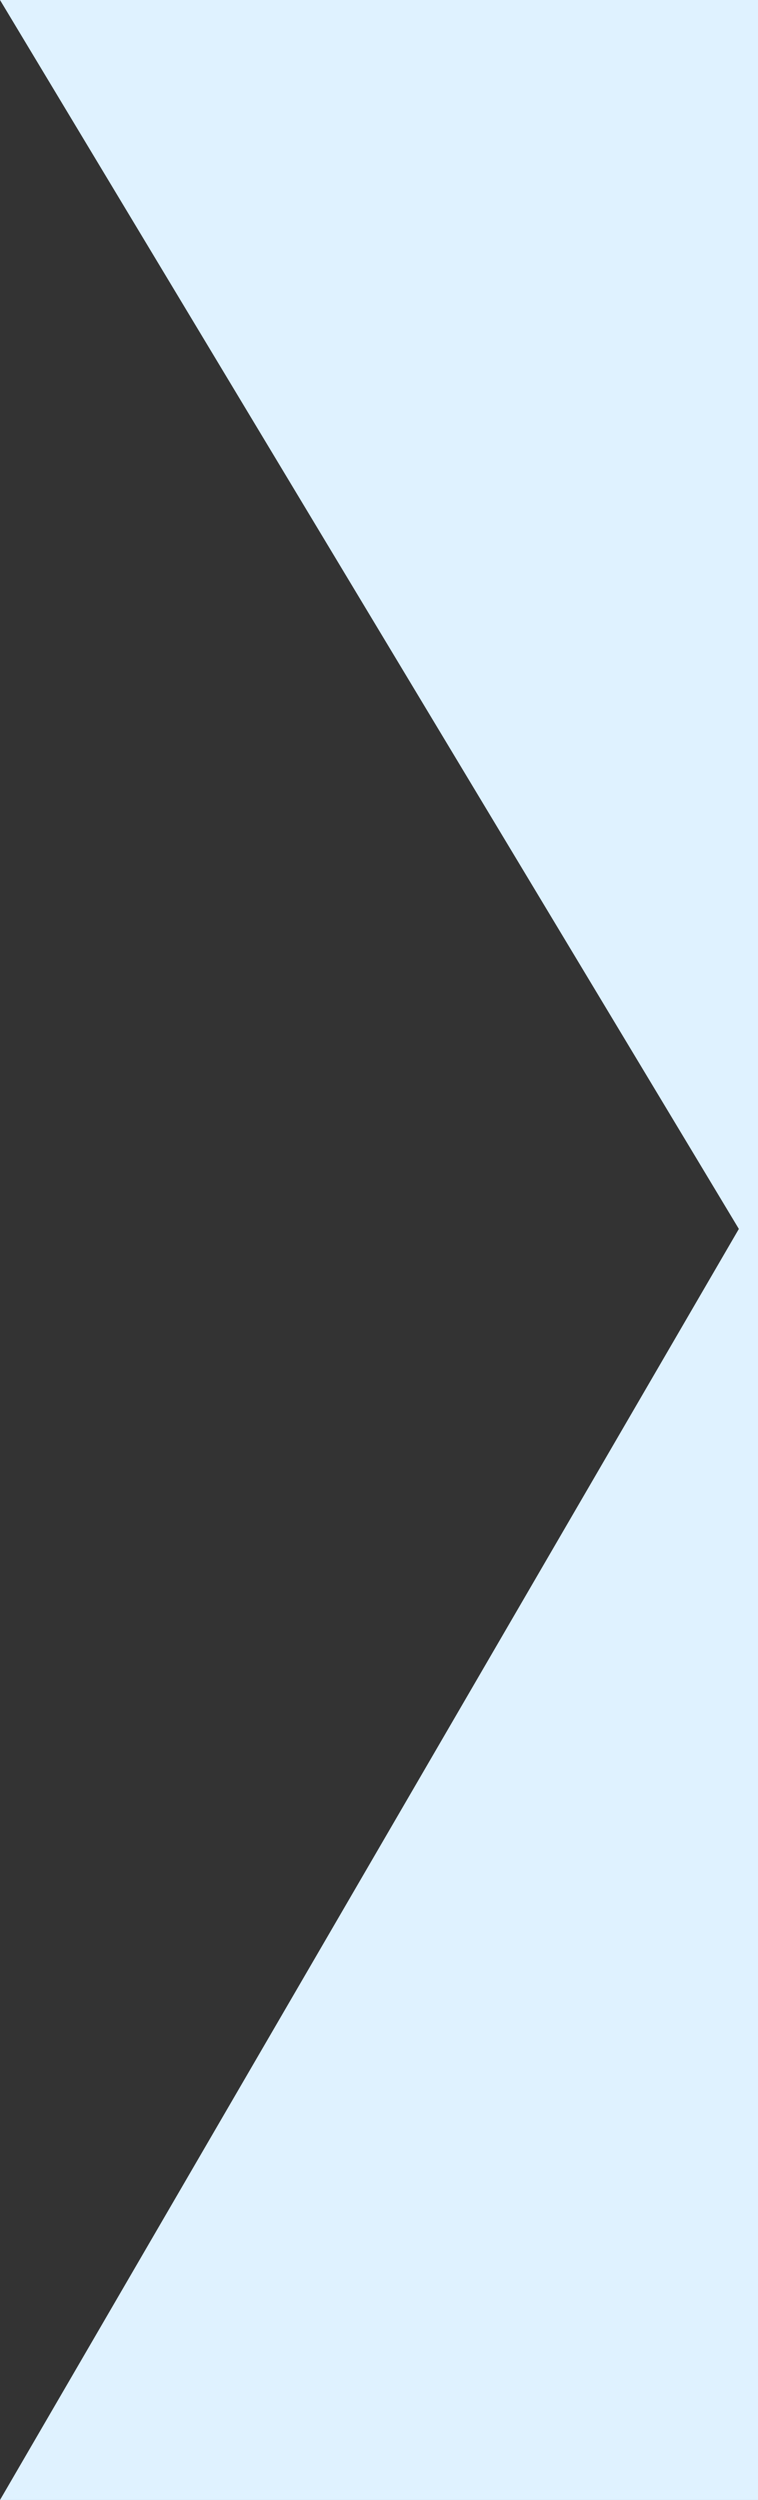<svg xmlns="http://www.w3.org/2000/svg" xmlns:xlink="http://www.w3.org/1999/xlink" id="Capa_1"
    x="0px" y="0px" viewBox="0 0 19.8 65.3" style="enable-background:new 0 0 19.8 65.3;"
    xml:space="preserve"><rect x="0" y="0" width="19.8" height="65.3" fill="#333333" stroke="none"/><style type="text/css"> .st0{fill:#dff2ff;}</style><polygon class="st0" points="19.8,65.3 19.8,0 0,0 19.3,32.1 0,65.3 "></polygon></svg>